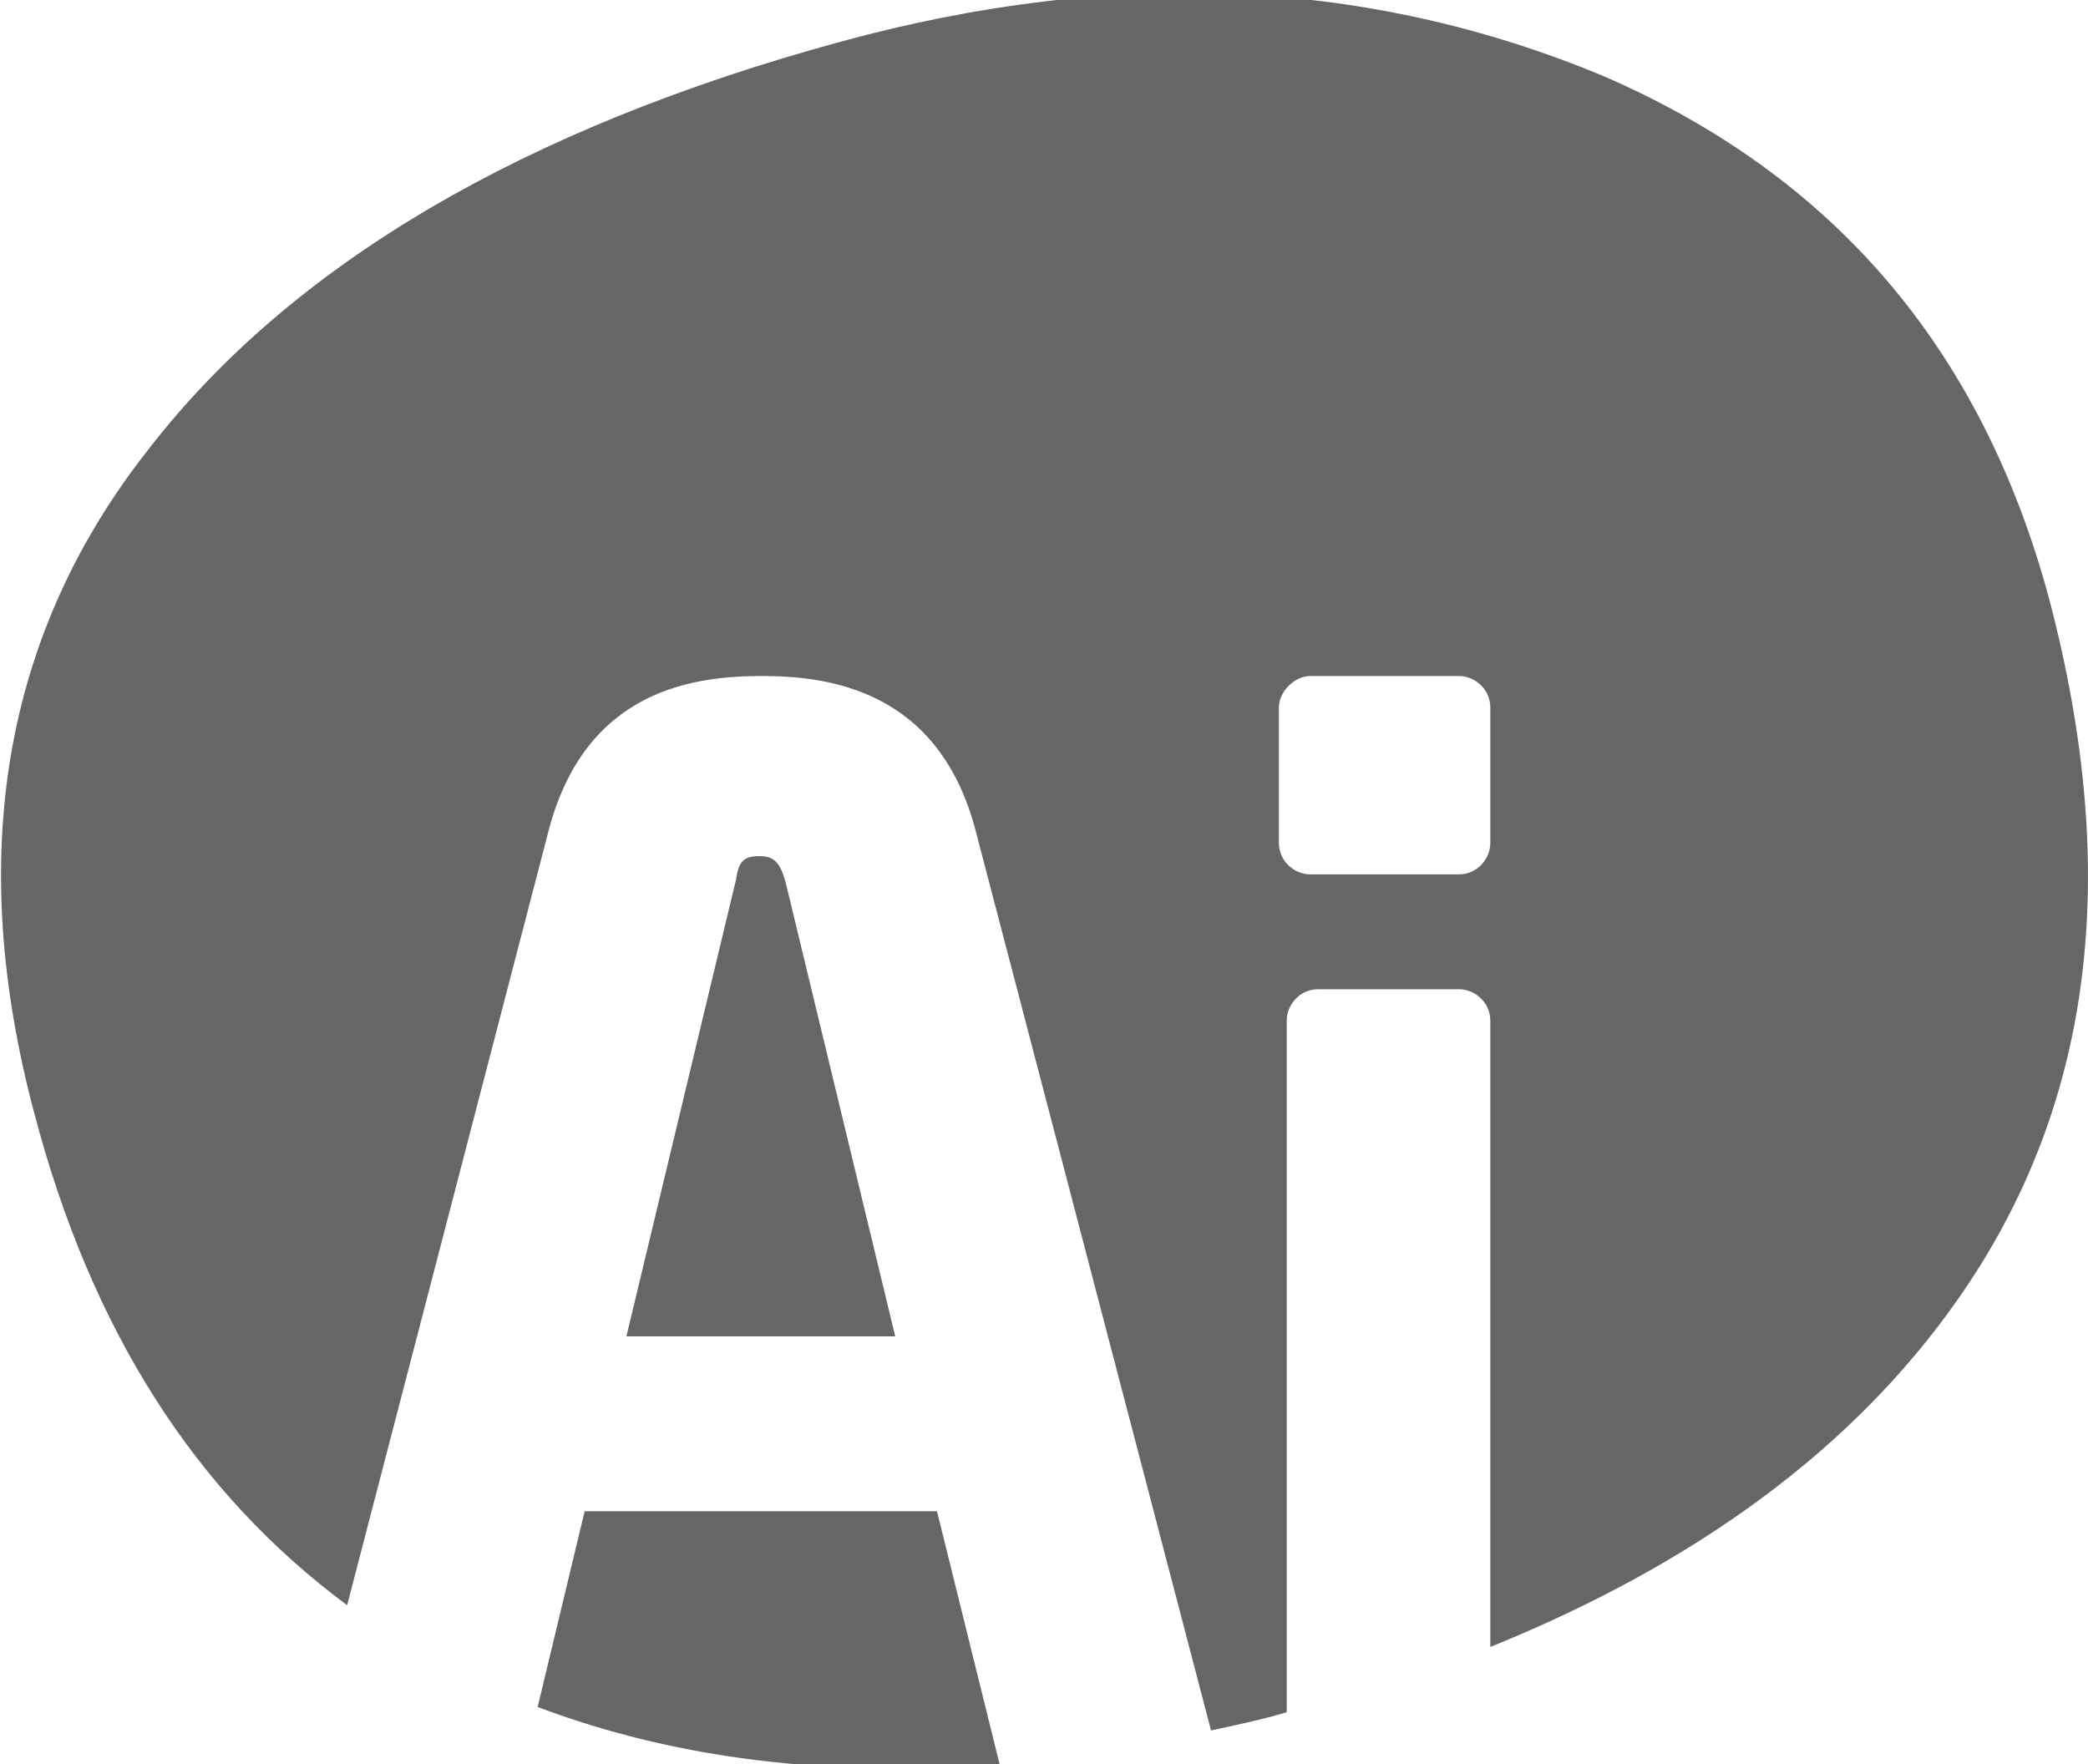 <?xml version="1.0" encoding="utf-8"?>
<!-- Generator: Adobe Illustrator 18.1.1, SVG Export Plug-In . SVG Version: 6.00 Build 0)  -->
<svg version="1.1" id="图层_1" xmlns="http://www.w3.org/2000/svg" xmlns:xlink="http://www.w3.org/1999/xlink" x="0px" y="0px"
	 viewBox="10 16.2 80 67.6" enable-background="new 10 16.2 80 67.6" xml:space="preserve">
<g>
	<path fill="#666666" d="M32.4,74.1l-1.8,7.5c5.3,2,11.2,2.7,17.7,2.2l-2.4-9.7H32.4z M39.1,49c-0.6,0-0.8,0.2-0.9,0.9L34,67.4h10.3
		L40.1,50C39.9,49.3,39.7,49,39.1,49z M88.5,39.1c-2.6-9.6-8.3-16.2-17.1-20c-8.9-3.7-18.6-4.2-29.2-1.3c-12.1,3.3-21,8.5-26.5,15.6
		c-5.6,7.1-7,15.6-4.4,25.4c2.2,8.4,6.2,14.6,12,18.9L31,48.1c1.4-5.5,5.6-6,8.2-6c2.5,0,6.8,0.5,8.2,6l9,34.4
		c0.9-0.2,1.9-0.4,2.9-0.7V55.3c0-0.6,0.5-1.2,1.2-1.2h5.4c0.6,0,1.2,0.5,1.2,1.2v24C75,76.1,81,71.7,85,66
		C90.2,58.6,91.3,49.7,88.5,39.1z M67.1,48.5c0,0.6-0.5,1.2-1.2,1.2h-5.7c-0.6,0-1.2-0.5-1.2-1.2v-5.2c0-0.6,0.6-1.2,1.2-1.2h5.7
		c0.6,0,1.2,0.5,1.2,1.2V48.5z"/>
</g>
</svg>
